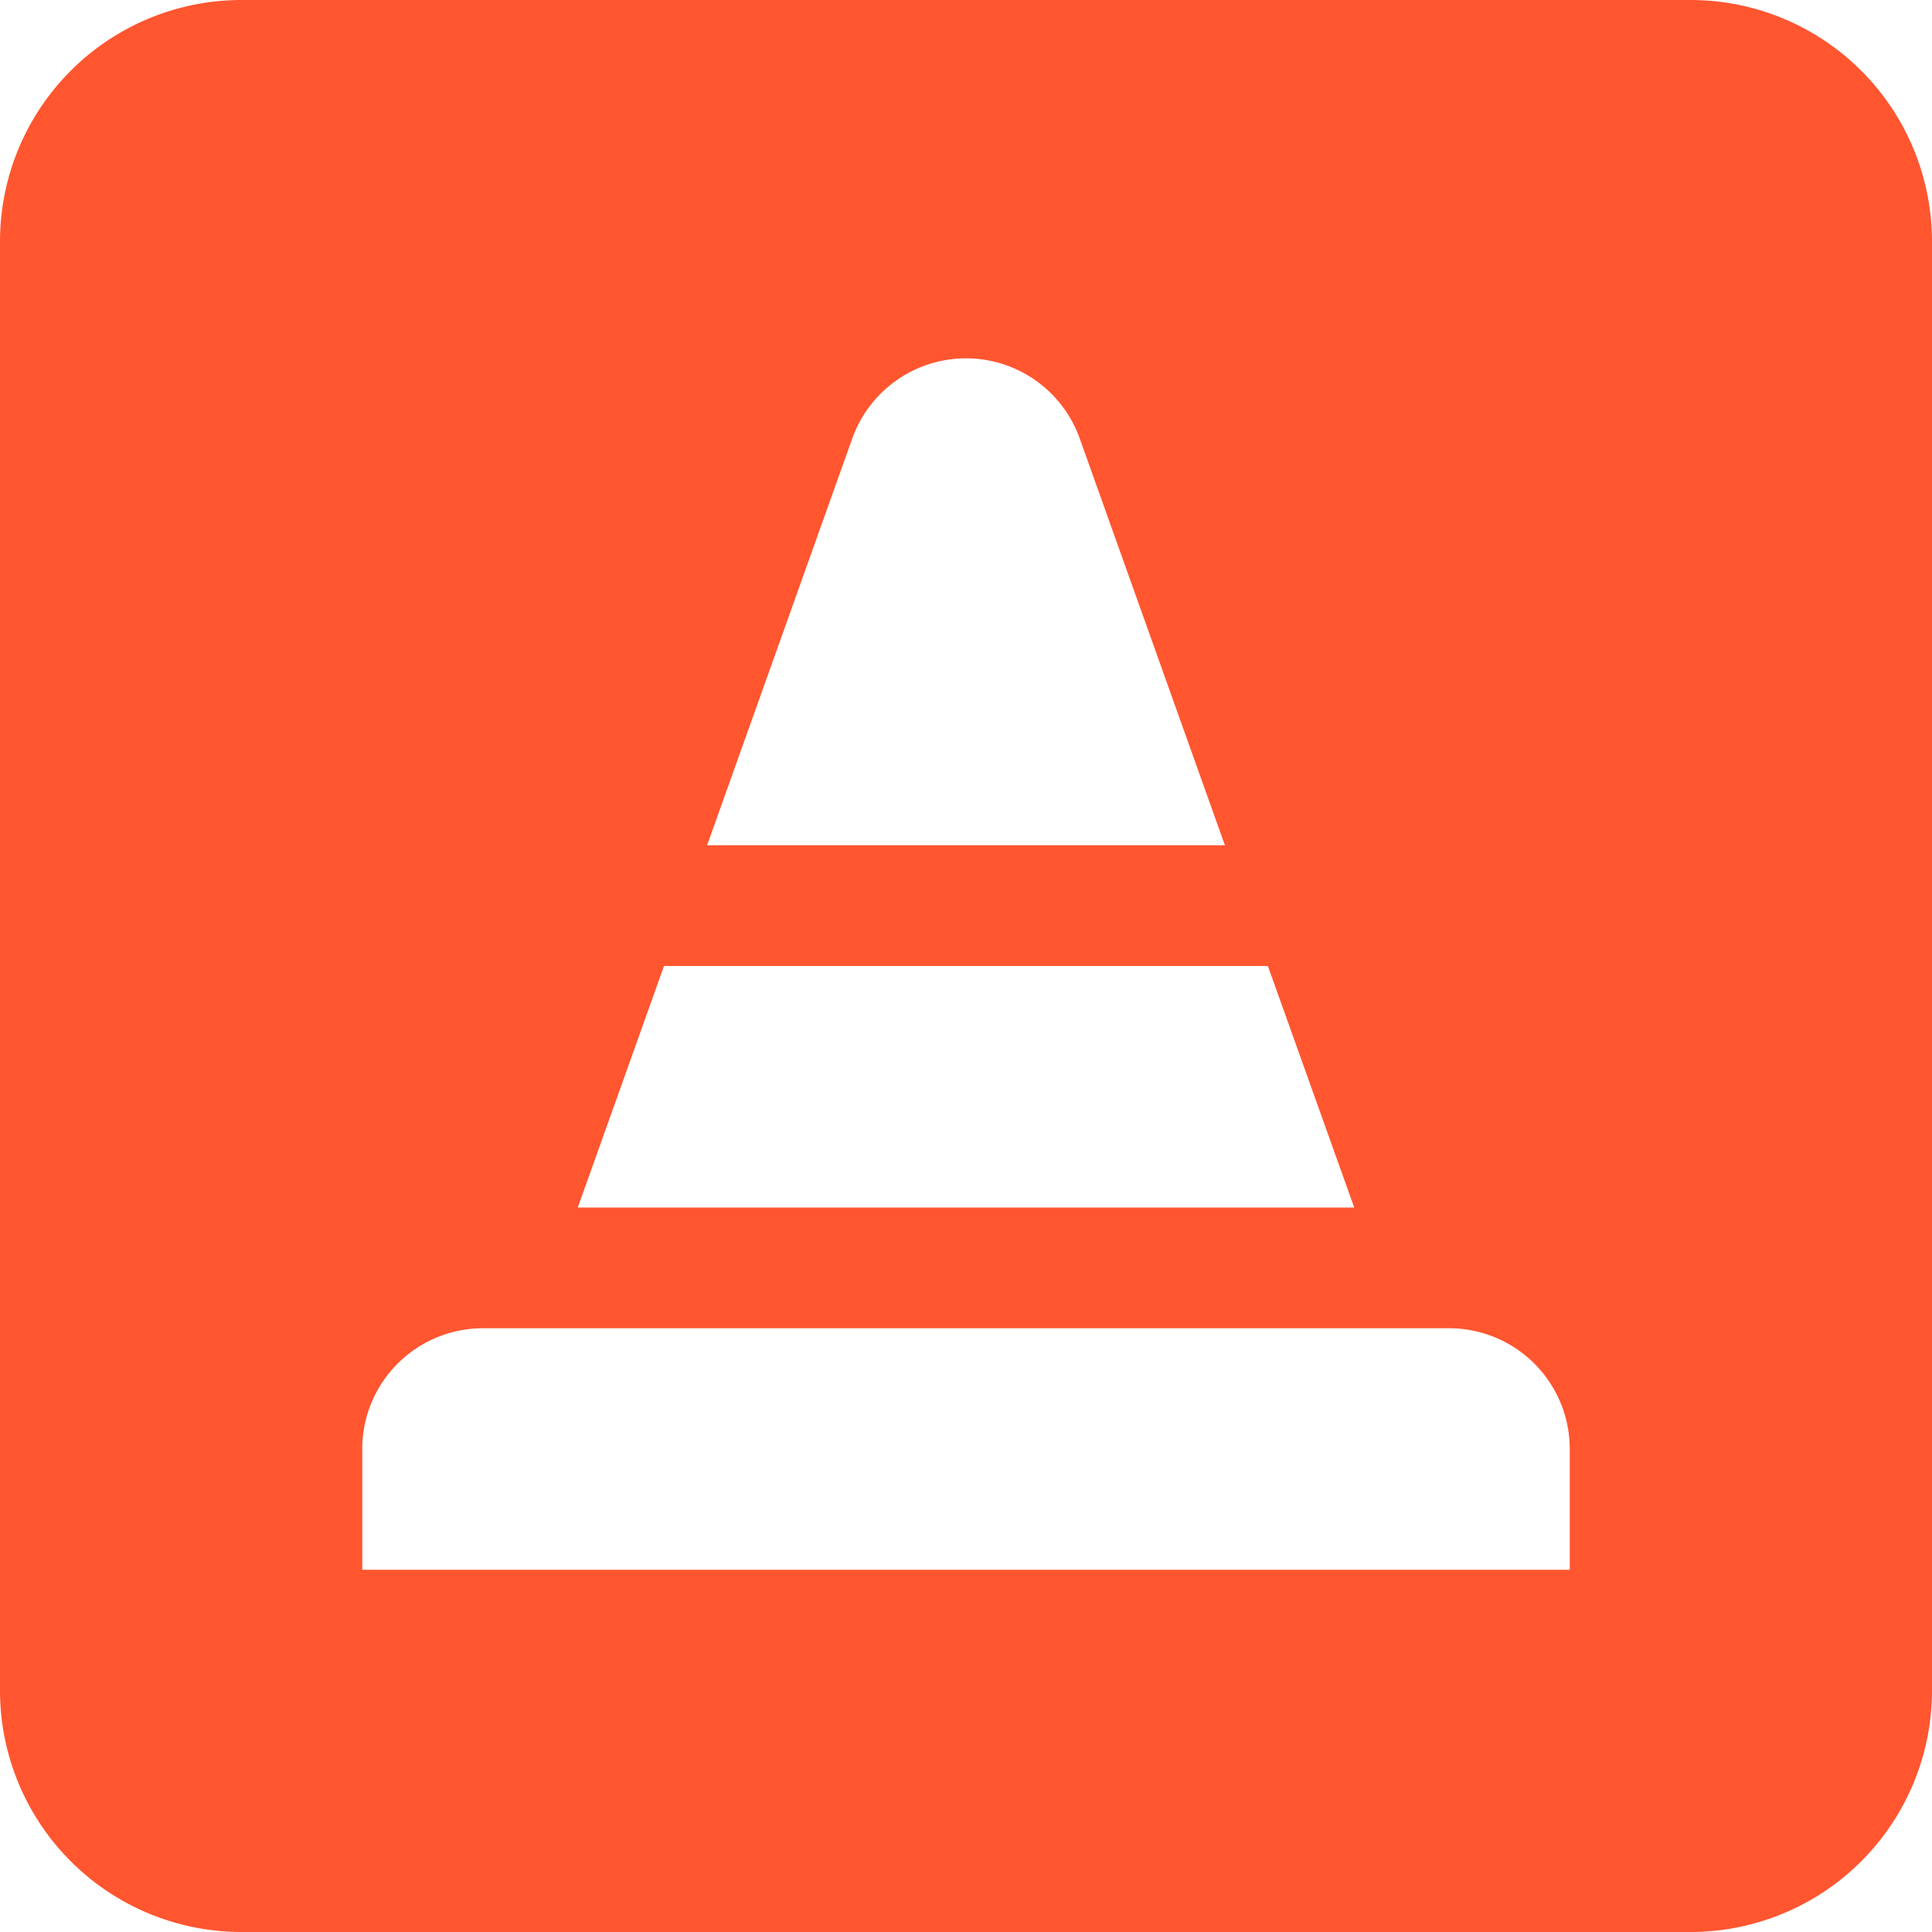 <svg width="16" height="16" viewBox="0 0 16 16"><path fill="#FF5630" fill-rule="evenodd" d="M4.785 10h6.43L10.5 8H5.499l-.714 2zM4 11a1 1 0 0 0-1 1v1h10v-1a1 1 0 0 0-1-1H4zm1.856-4h4.288L8.942 3.632a1 1 0 0 0-1.884 0L5.856 7zM2 0h12a2 2 0 0 1 2 2v12a2 2 0 0 1-2 2H2a2 2 0 0 1-2-2V2a2 2 0 0 1 2-2z"/></svg>